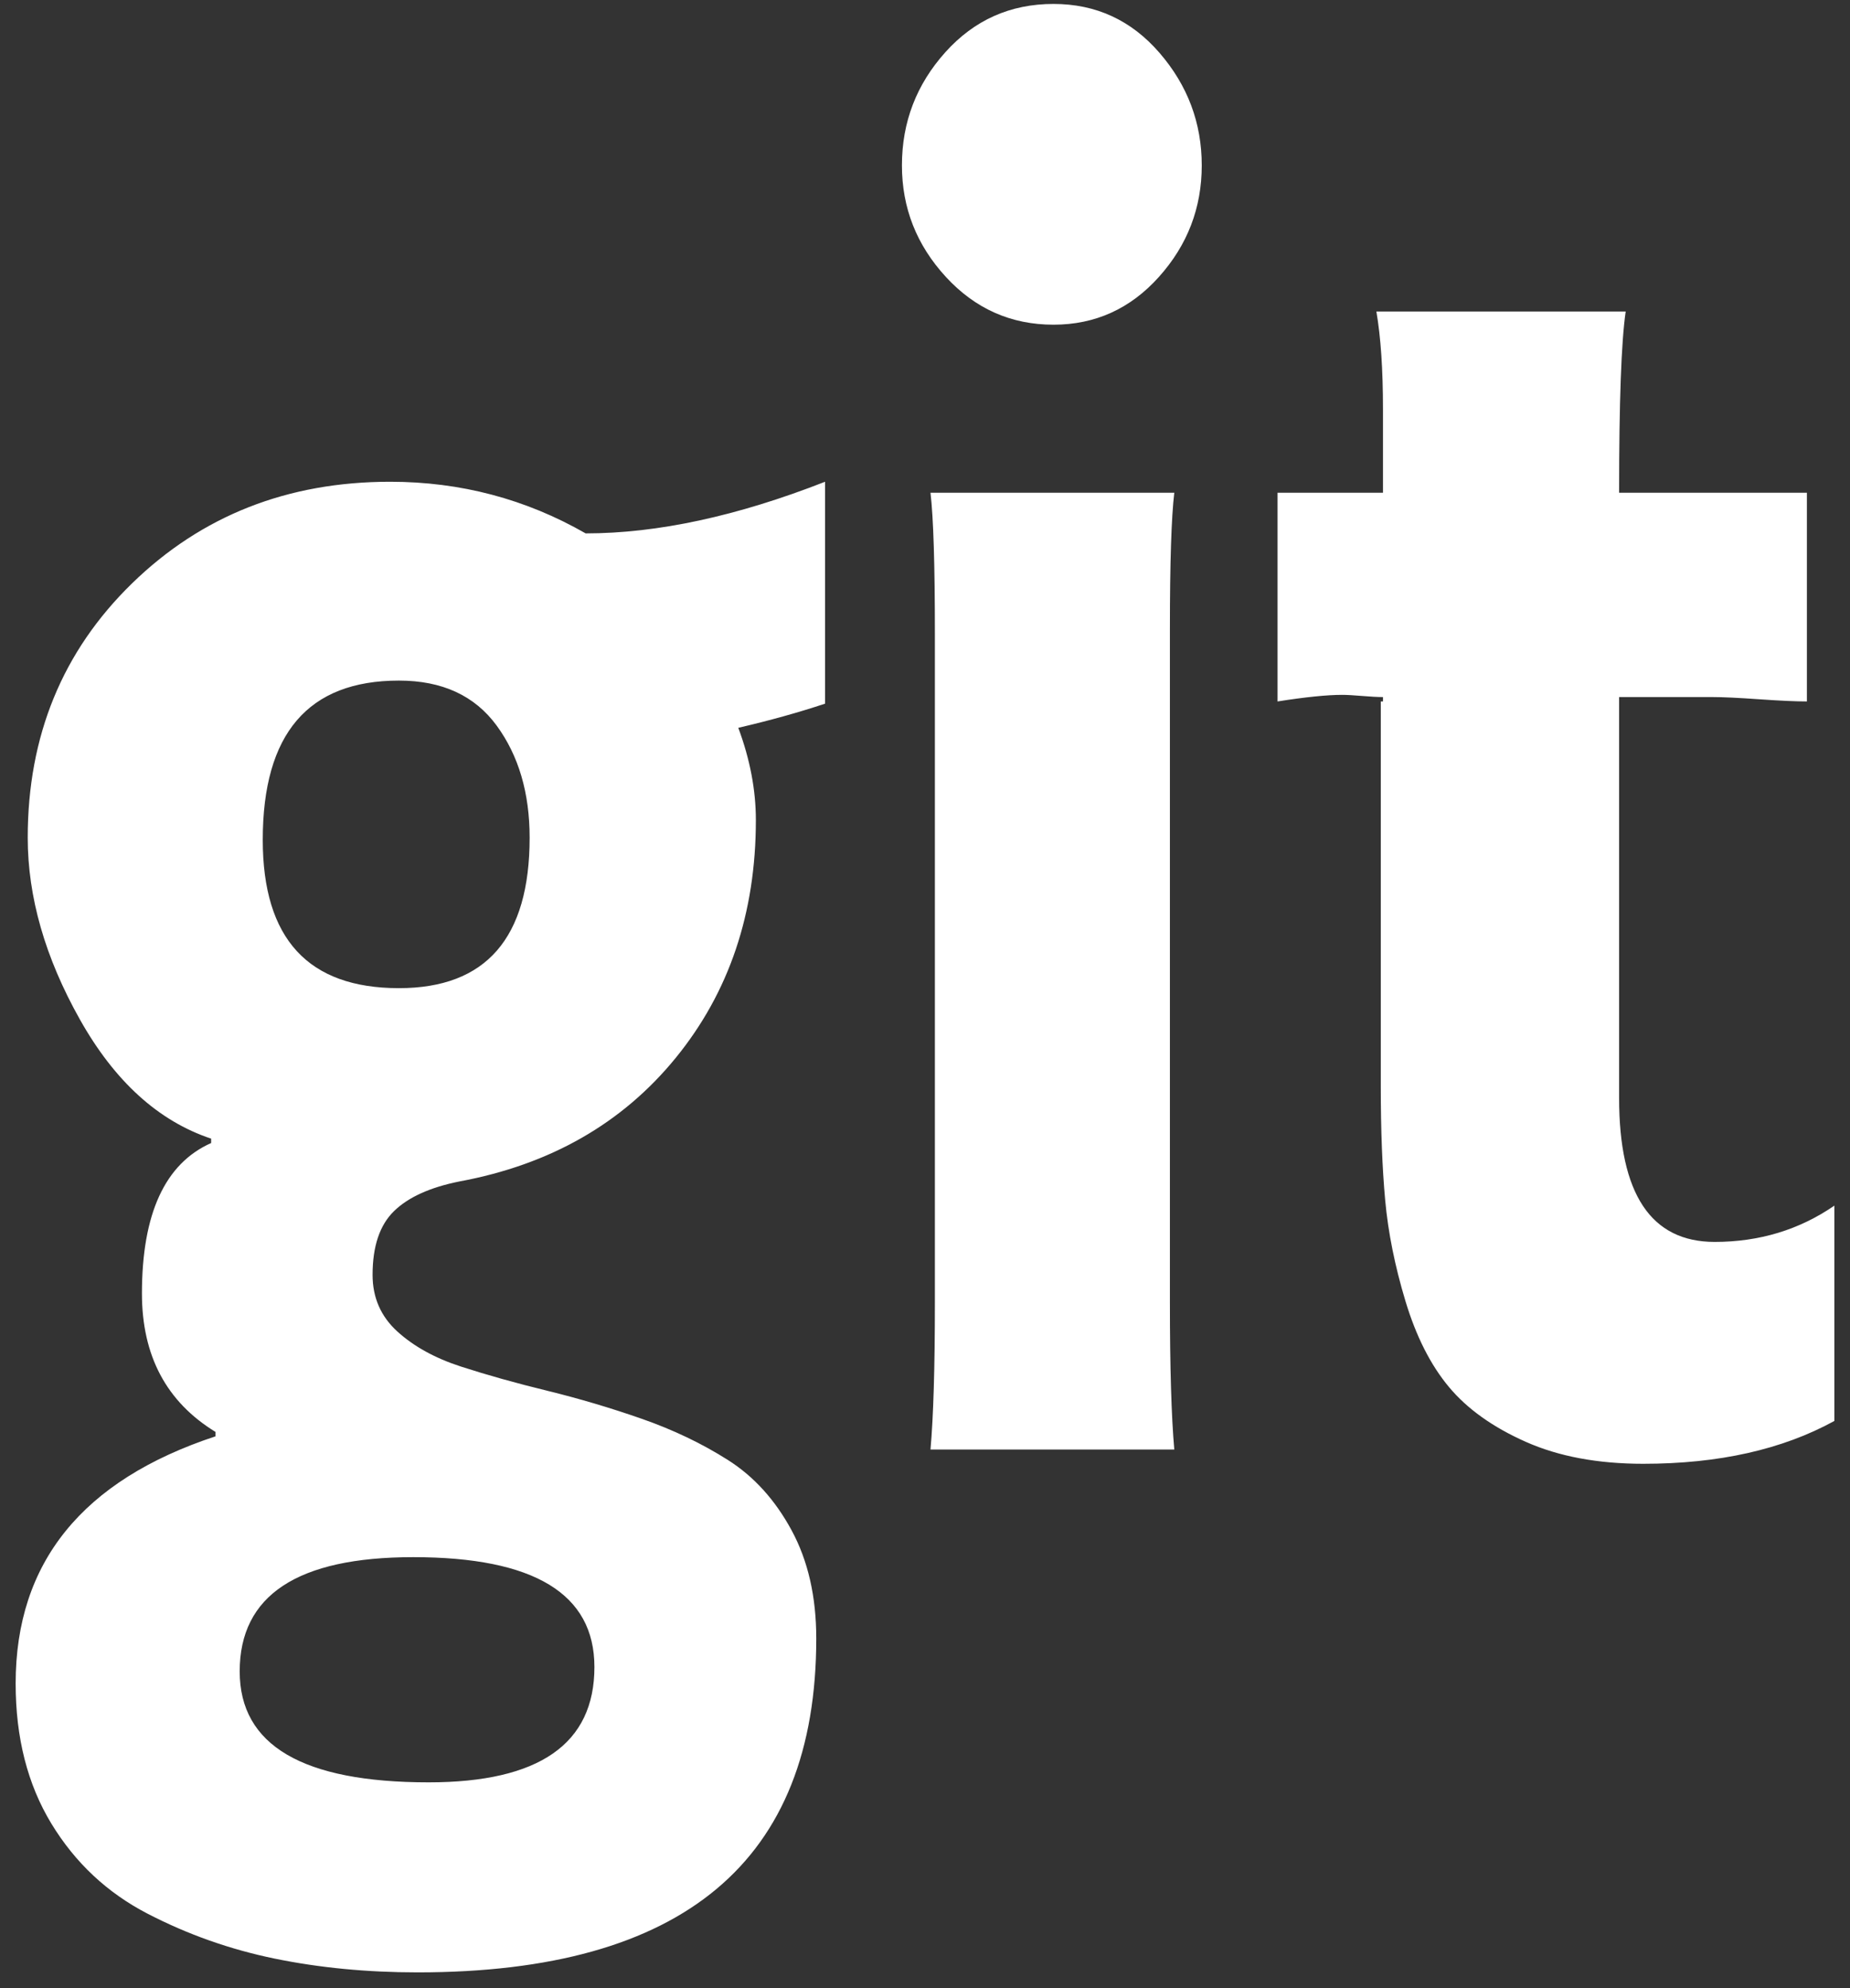 <svg width="94" height="101" viewBox="0 0 94 101" fill="none" xmlns="http://www.w3.org/2000/svg">
<rect x="0" y="0" width="94" height="101" fill="#333333" stroke="none"/>
<g clip-path="url(#clip0_21_215)">
<path d="M30.203 84.687C30.203 80.966 27.134 79.106 20.996 79.106C15.118 79.106 12.179 81.041 12.179 84.91C12.179 88.667 15.378 90.546 21.777 90.546C27.394 90.546 30.203 88.593 30.203 84.687ZM26.911 42.555C26.911 40.285 26.353 38.388 25.237 36.863C24.121 35.338 22.465 34.575 20.27 34.575C15.657 34.575 13.351 37.272 13.351 42.666C13.351 47.689 15.657 50.2 20.27 50.2C24.697 50.2 26.911 47.652 26.911 42.555ZM41.922 24.474V35.747C40.583 36.193 39.113 36.602 37.513 36.974C38.109 38.574 38.406 40.137 38.406 41.662C38.406 46.387 37.048 50.414 34.333 53.743C31.617 57.073 27.952 59.166 23.339 60.021C21.851 60.319 20.744 60.821 20.019 61.528C19.294 62.235 18.931 63.314 18.931 64.765C18.931 65.918 19.349 66.876 20.186 67.639C21.023 68.401 22.102 68.996 23.423 69.424C24.744 69.852 26.204 70.261 27.804 70.652C29.403 71.043 31.003 71.517 32.603 72.075C34.202 72.633 35.663 73.331 36.983 74.168C38.304 75.005 39.383 76.195 40.22 77.739C41.057 79.283 41.475 81.115 41.475 83.236C41.475 94.545 34.723 100.2 21.219 100.2C18.652 100.2 16.234 99.967 13.964 99.502C11.695 99.037 9.537 98.275 7.491 97.215C5.445 96.154 3.817 94.629 2.608 92.639C1.399 90.648 0.795 88.277 0.795 85.524C0.795 79.385 4.18 75.2 10.951 72.968V72.745C8.458 71.219 7.212 68.876 7.212 65.713C7.212 61.658 8.384 59.11 10.728 58.068V57.845C8.049 56.952 5.826 54.934 4.059 51.79C2.292 48.647 1.409 45.568 1.409 42.555C1.409 37.384 3.176 33.078 6.71 29.636C10.244 26.195 14.615 24.474 19.824 24.474C23.395 24.474 26.706 25.349 29.757 27.097C33.403 27.097 37.458 26.223 41.922 24.474ZM59.667 73.638H47.279C47.428 71.963 47.502 69.471 47.502 66.16V32.175C47.502 28.678 47.428 26.297 47.279 25.032H59.667C59.519 26.26 59.444 28.567 59.444 31.952V66.16C59.444 69.471 59.519 71.963 59.667 73.638ZM93.205 61.249V72.187C90.564 73.638 87.327 74.363 83.496 74.363C81.189 74.363 79.199 73.991 77.525 73.247C75.85 72.503 74.548 71.573 73.618 70.457C72.688 69.341 71.954 67.89 71.414 66.104C70.875 64.318 70.531 62.607 70.382 60.97C70.233 59.333 70.159 57.417 70.159 55.222V35.635H70.27V35.412C70.01 35.412 69.656 35.393 69.21 35.356C68.763 35.319 68.429 35.3 68.205 35.3C67.424 35.3 66.327 35.412 64.913 35.635V25.032H70.27V20.791C70.27 18.782 70.159 17.127 69.935 15.825H82.603C82.379 17.35 82.268 20.419 82.268 25.032H91.81V35.635C91.252 35.635 90.443 35.598 89.383 35.524C88.323 35.449 87.532 35.412 87.011 35.412H82.268V55.78C82.268 60.654 83.886 63.091 87.123 63.091C89.392 63.091 91.42 62.477 93.205 61.249ZM61.062 8.403C61.062 10.561 60.337 12.449 58.886 14.067C57.435 15.685 55.65 16.495 53.529 16.495C51.371 16.495 49.548 15.685 48.06 14.067C46.572 12.449 45.828 10.561 45.828 8.403C45.828 6.208 46.563 4.292 48.032 2.655C49.502 1.018 51.334 0.2 53.529 0.2C55.687 0.2 57.482 1.028 58.914 2.683C60.346 4.339 61.062 6.245 61.062 8.403Z" fill="white"/>
</g>
<defs>
<clipPath id="clip0_21_215">
<rect width="92.857" height="100" fill="white" transform="translate(0.571 0.2)"/>
</clipPath>
</defs>
</svg>
